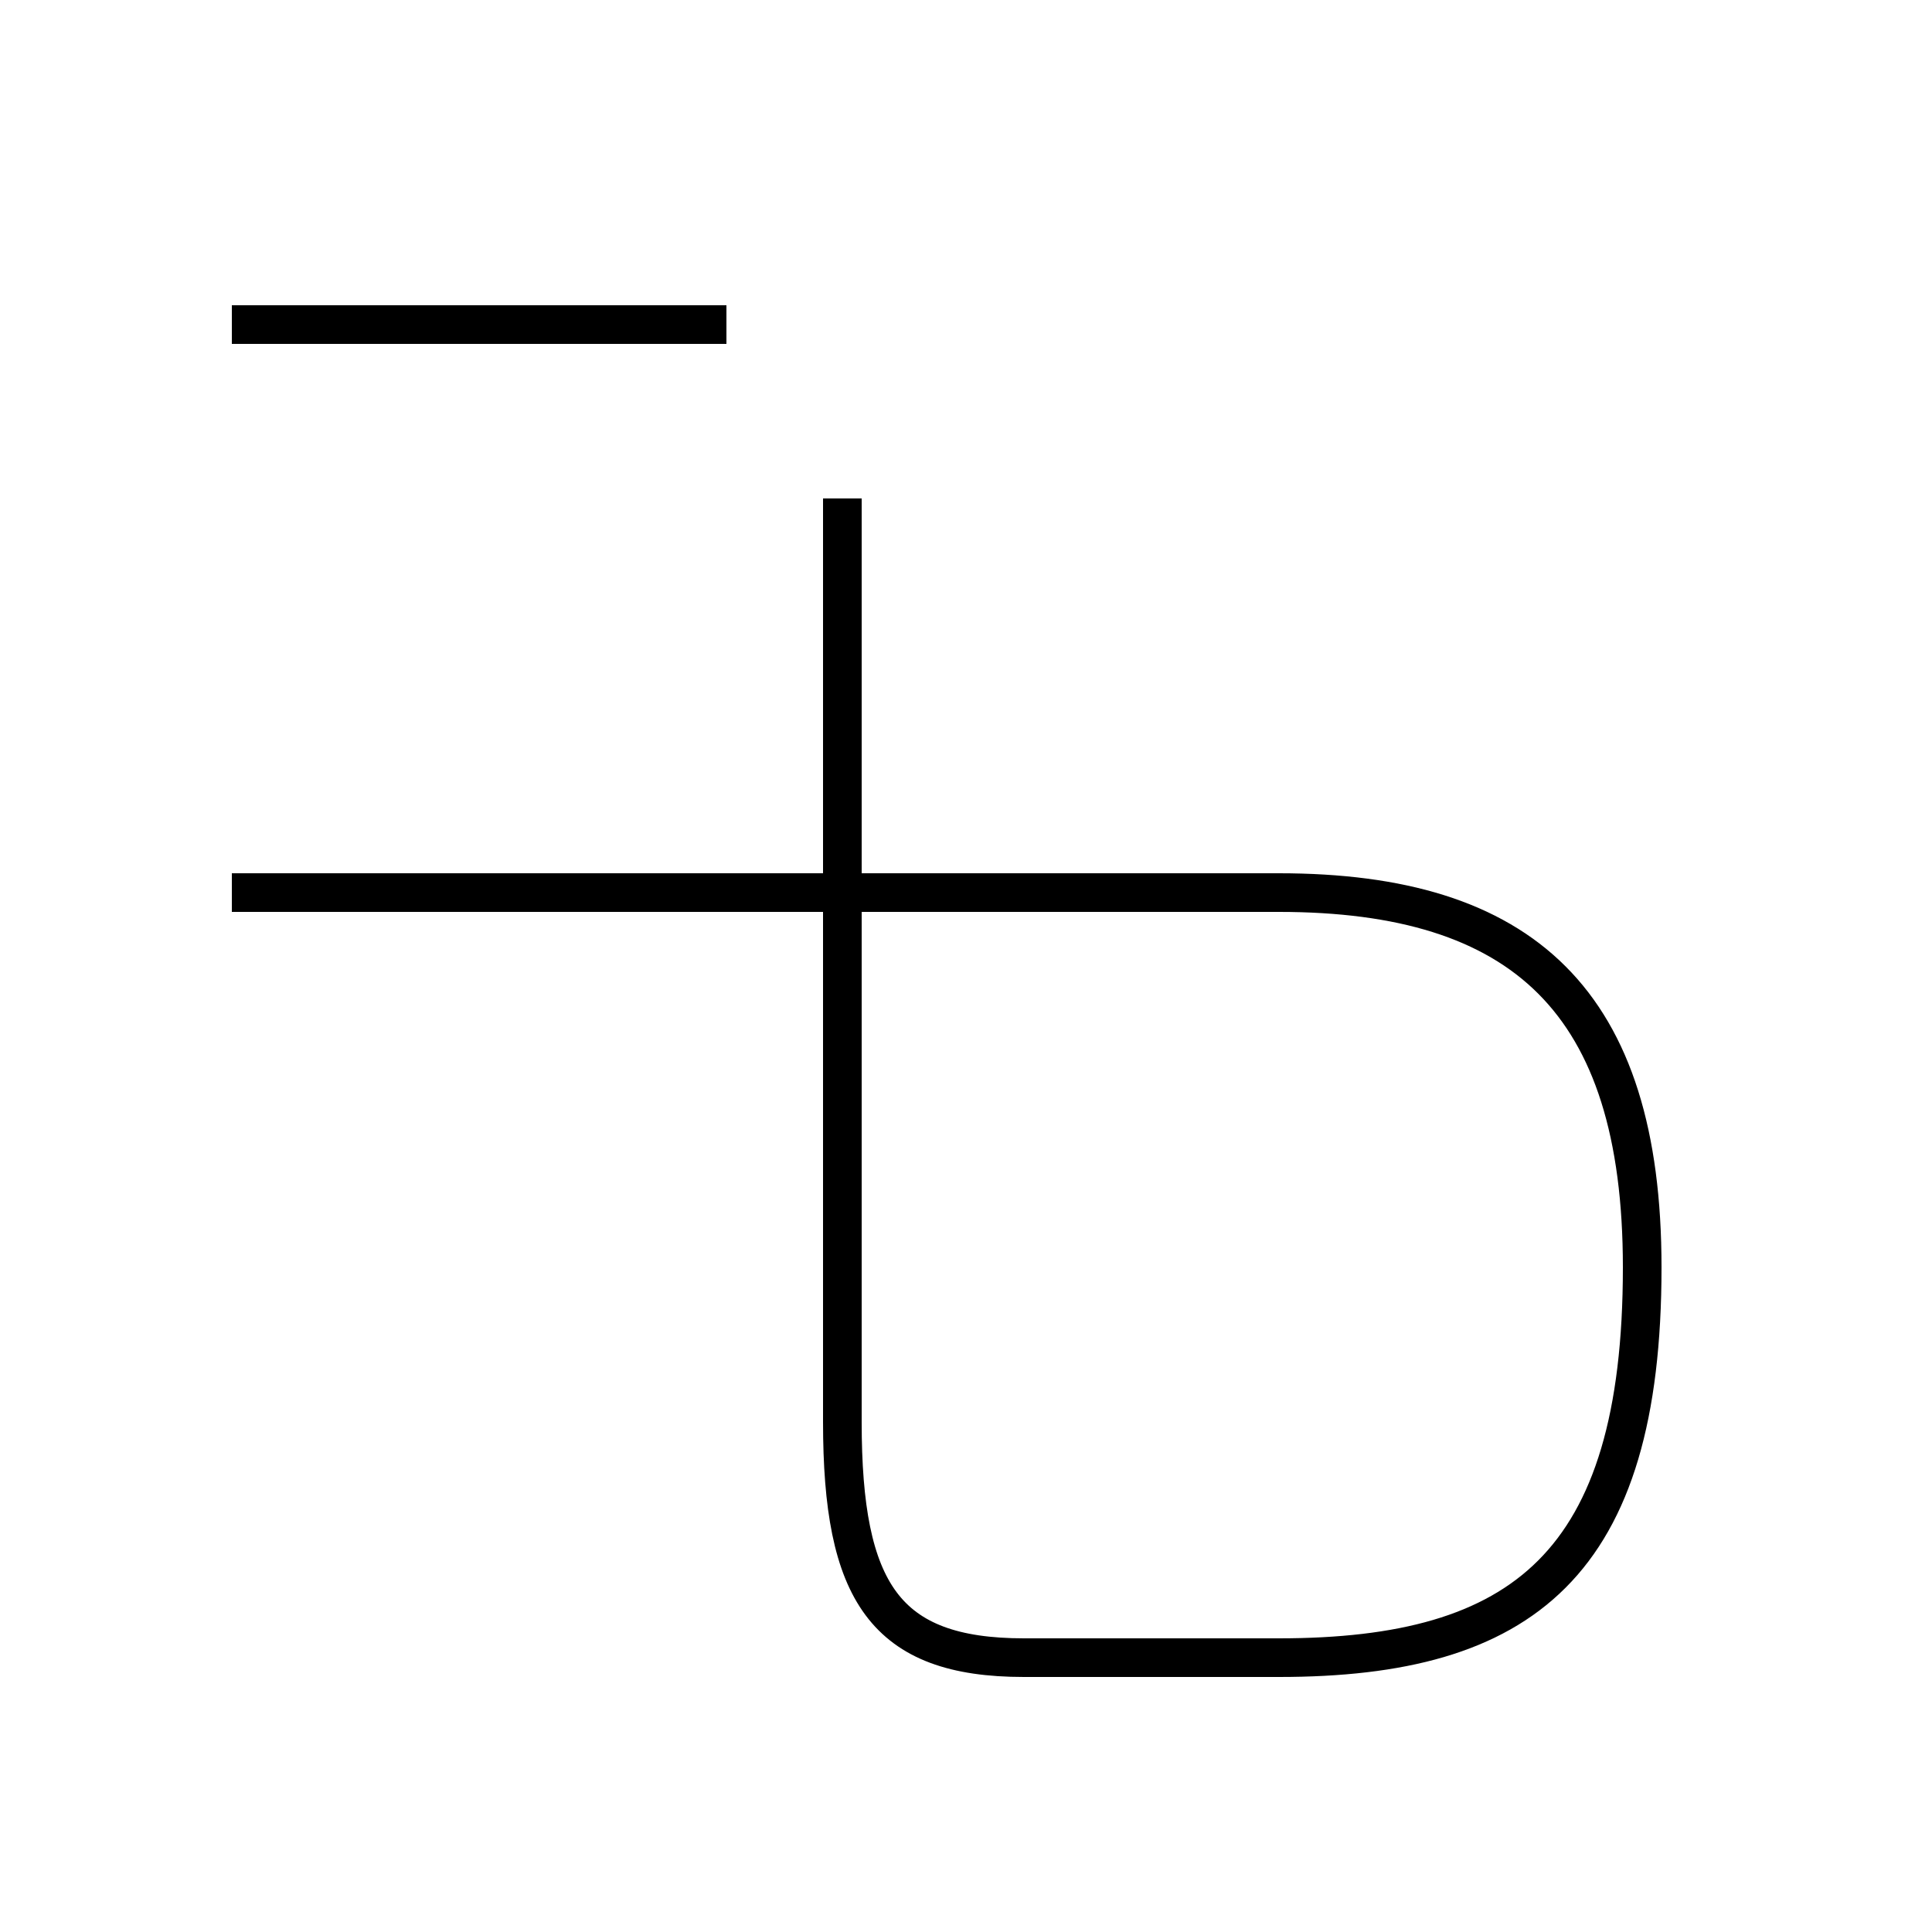 <?xml version='1.0' encoding='utf8'?>
<svg viewBox="0.0 -44.0 50.0 50.0" version="1.1" xmlns="http://www.w3.org/2000/svg">
<rect x="0.0" y="-44.0" width="50.0" height="50.0" fill="#808080" stroke="none"/>
<rect x="-1000" y="-1000" width="2000" height="2000" stroke="white" fill="white"/>
<g style="fill:none; stroke:#000000;  stroke-width:1">
<path d="M 21.8 31.1 L 21.8 7.2 C 21.8 2.8 22.9 1.1 26.5 1.1 L 33.1 1.1 C 39.4 1.1 42.5 3.5 42.5 11.2 C 42.5 18.1 39.4 20.9 33.1 20.9 L 6.0 20.9 M 6.0 35.6 L 18.8 35.6 " transform="scale(1, -1)" />
</g>
</svg>